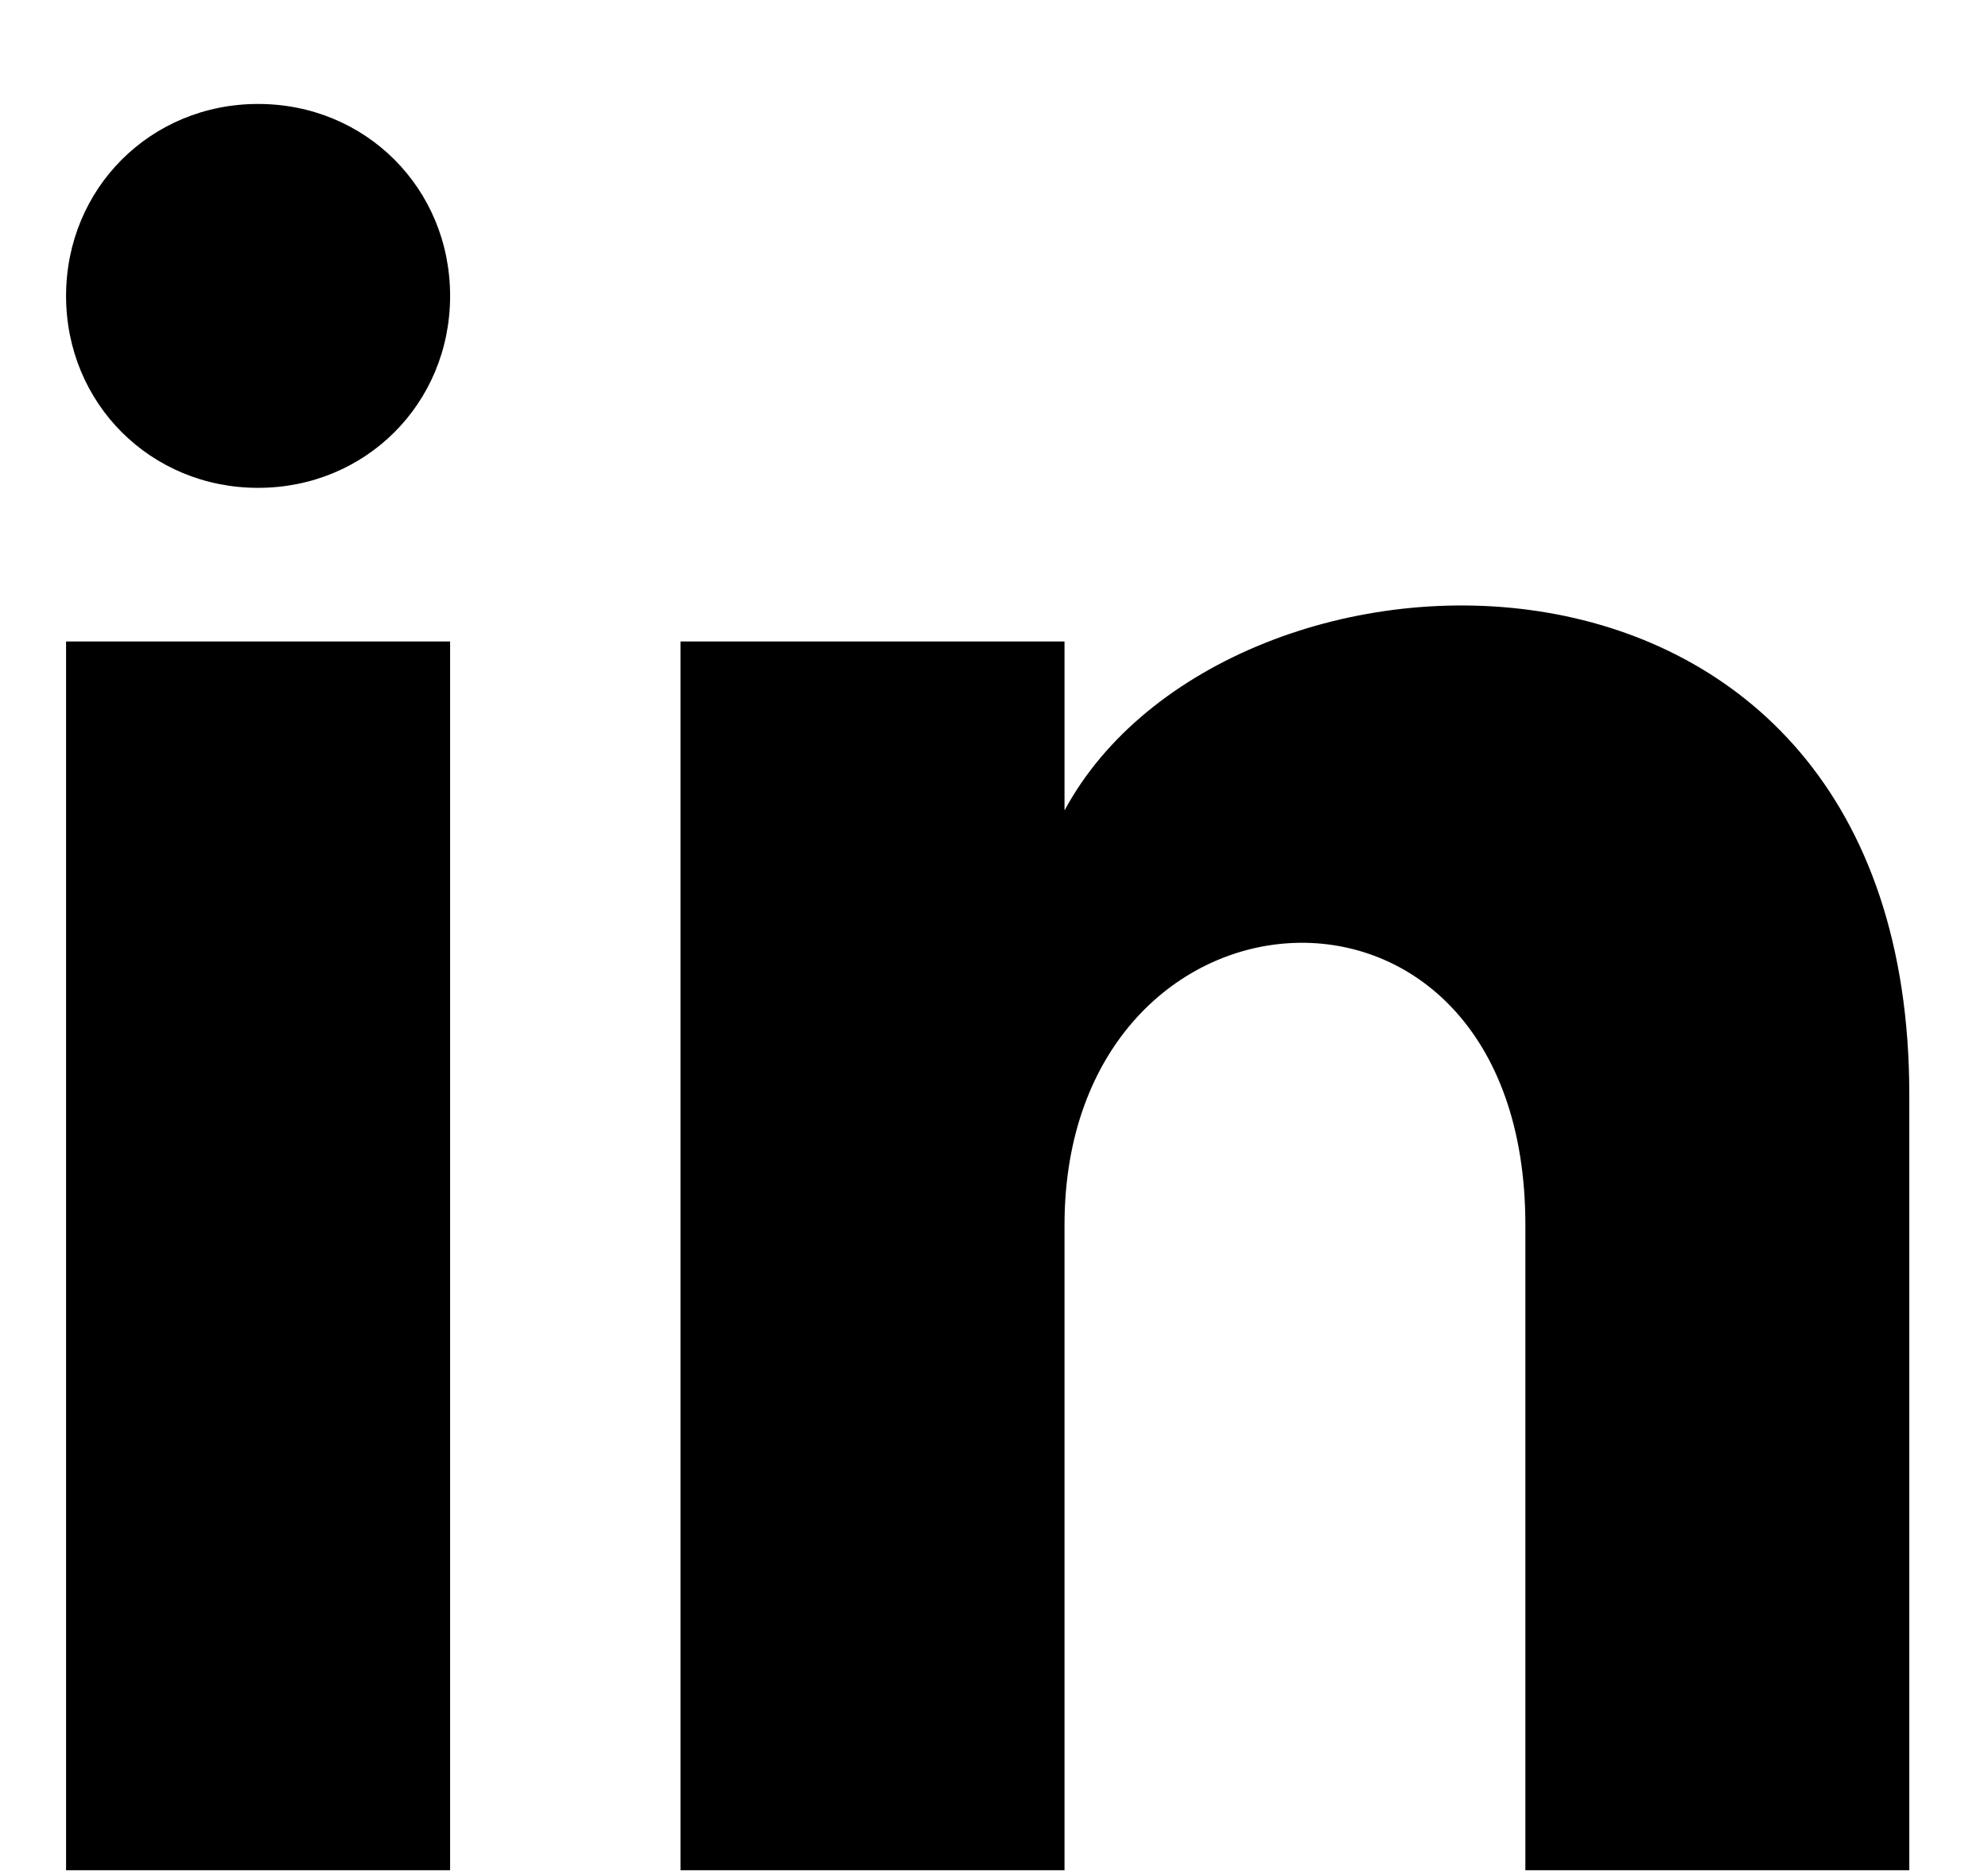 <svg width="17" height="16" viewBox="0 0 17 16" fill="none" xmlns="http://www.w3.org/2000/svg">
<path d="M3.849 2.531C3.849 3.45 3.127 4.172 2.207 4.172C1.288 4.172 0.565 3.45 0.565 2.531C0.565 1.611 1.288 0.889 2.207 0.889C3.127 0.889 3.849 1.611 3.849 2.531ZM3.849 5.486H0.565V15.994H3.849V5.486ZM9.103 5.486H5.819V15.994H9.103V10.477C9.103 7.39 13.044 7.128 13.044 10.477V15.994H16.327V9.361C16.327 4.172 10.482 4.369 9.103 6.931V5.486Z" fill="black"/>
</svg>
